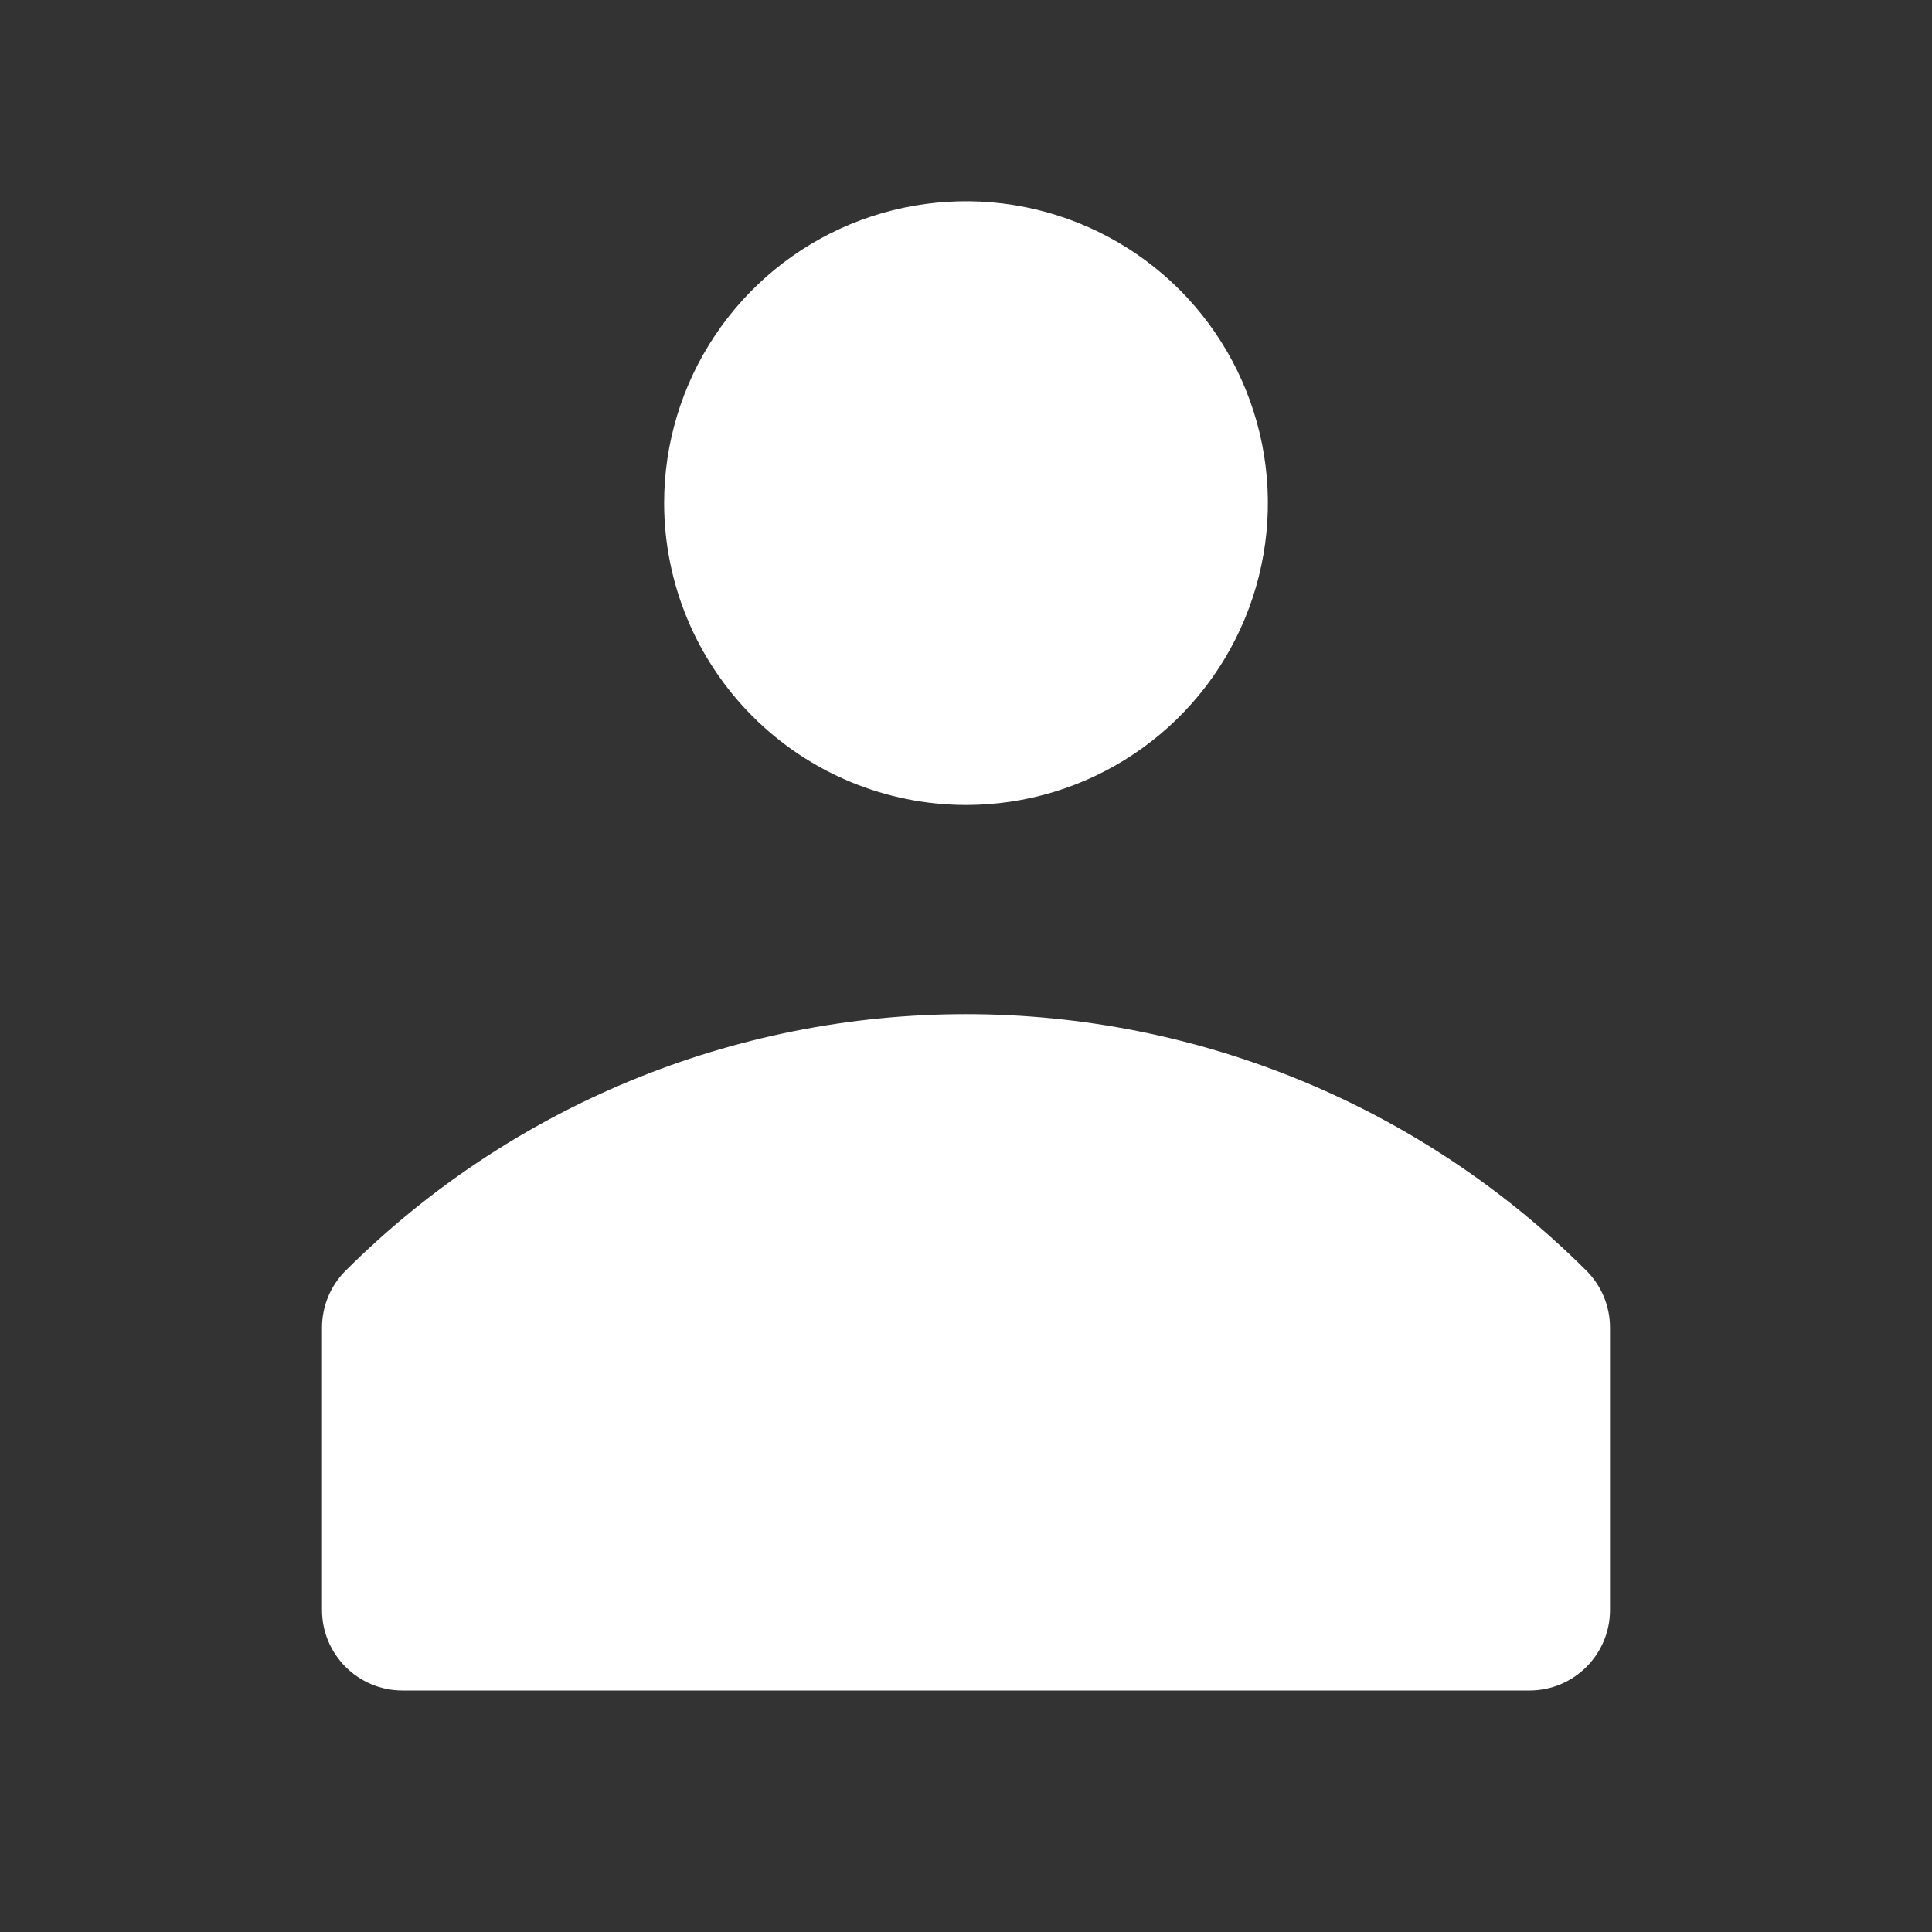 <svg width="24" height="24" viewBox="0 0 24 24" fill="none" xmlns="http://www.w3.org/2000/svg">
<rect x="0" y="0" width="24" height="24" fill="#333333" stroke="none"/>
<path d="M12 10C12.742 10 13.467 9.78 14.083 9.368C14.7 8.956 15.181 8.37 15.464 7.685C15.748 7 15.823 6.246 15.678 5.518C15.533 4.791 15.176 4.123 14.652 3.598C14.127 3.074 13.459 2.717 12.732 2.572C12.004 2.427 11.25 2.502 10.565 2.785C9.88 3.069 9.294 3.55 8.882 4.167C8.47 4.783 8.25 5.508 8.25 6.25C8.251 7.244 8.647 8.197 9.35 8.9C10.053 9.603 11.006 9.999 12 10ZM19.707 15.785C17.662 13.744 14.89 12.598 12 12.598C9.11 12.598 6.339 13.744 4.293 15.785C4.105 15.973 4 16.227 4 16.492V20C4 20.552 4.448 21 5 21H19C19.552 21 20 20.552 20 20V16.492C20 16.227 19.895 15.973 19.707 15.785Z" fill="white"/>
</svg>
